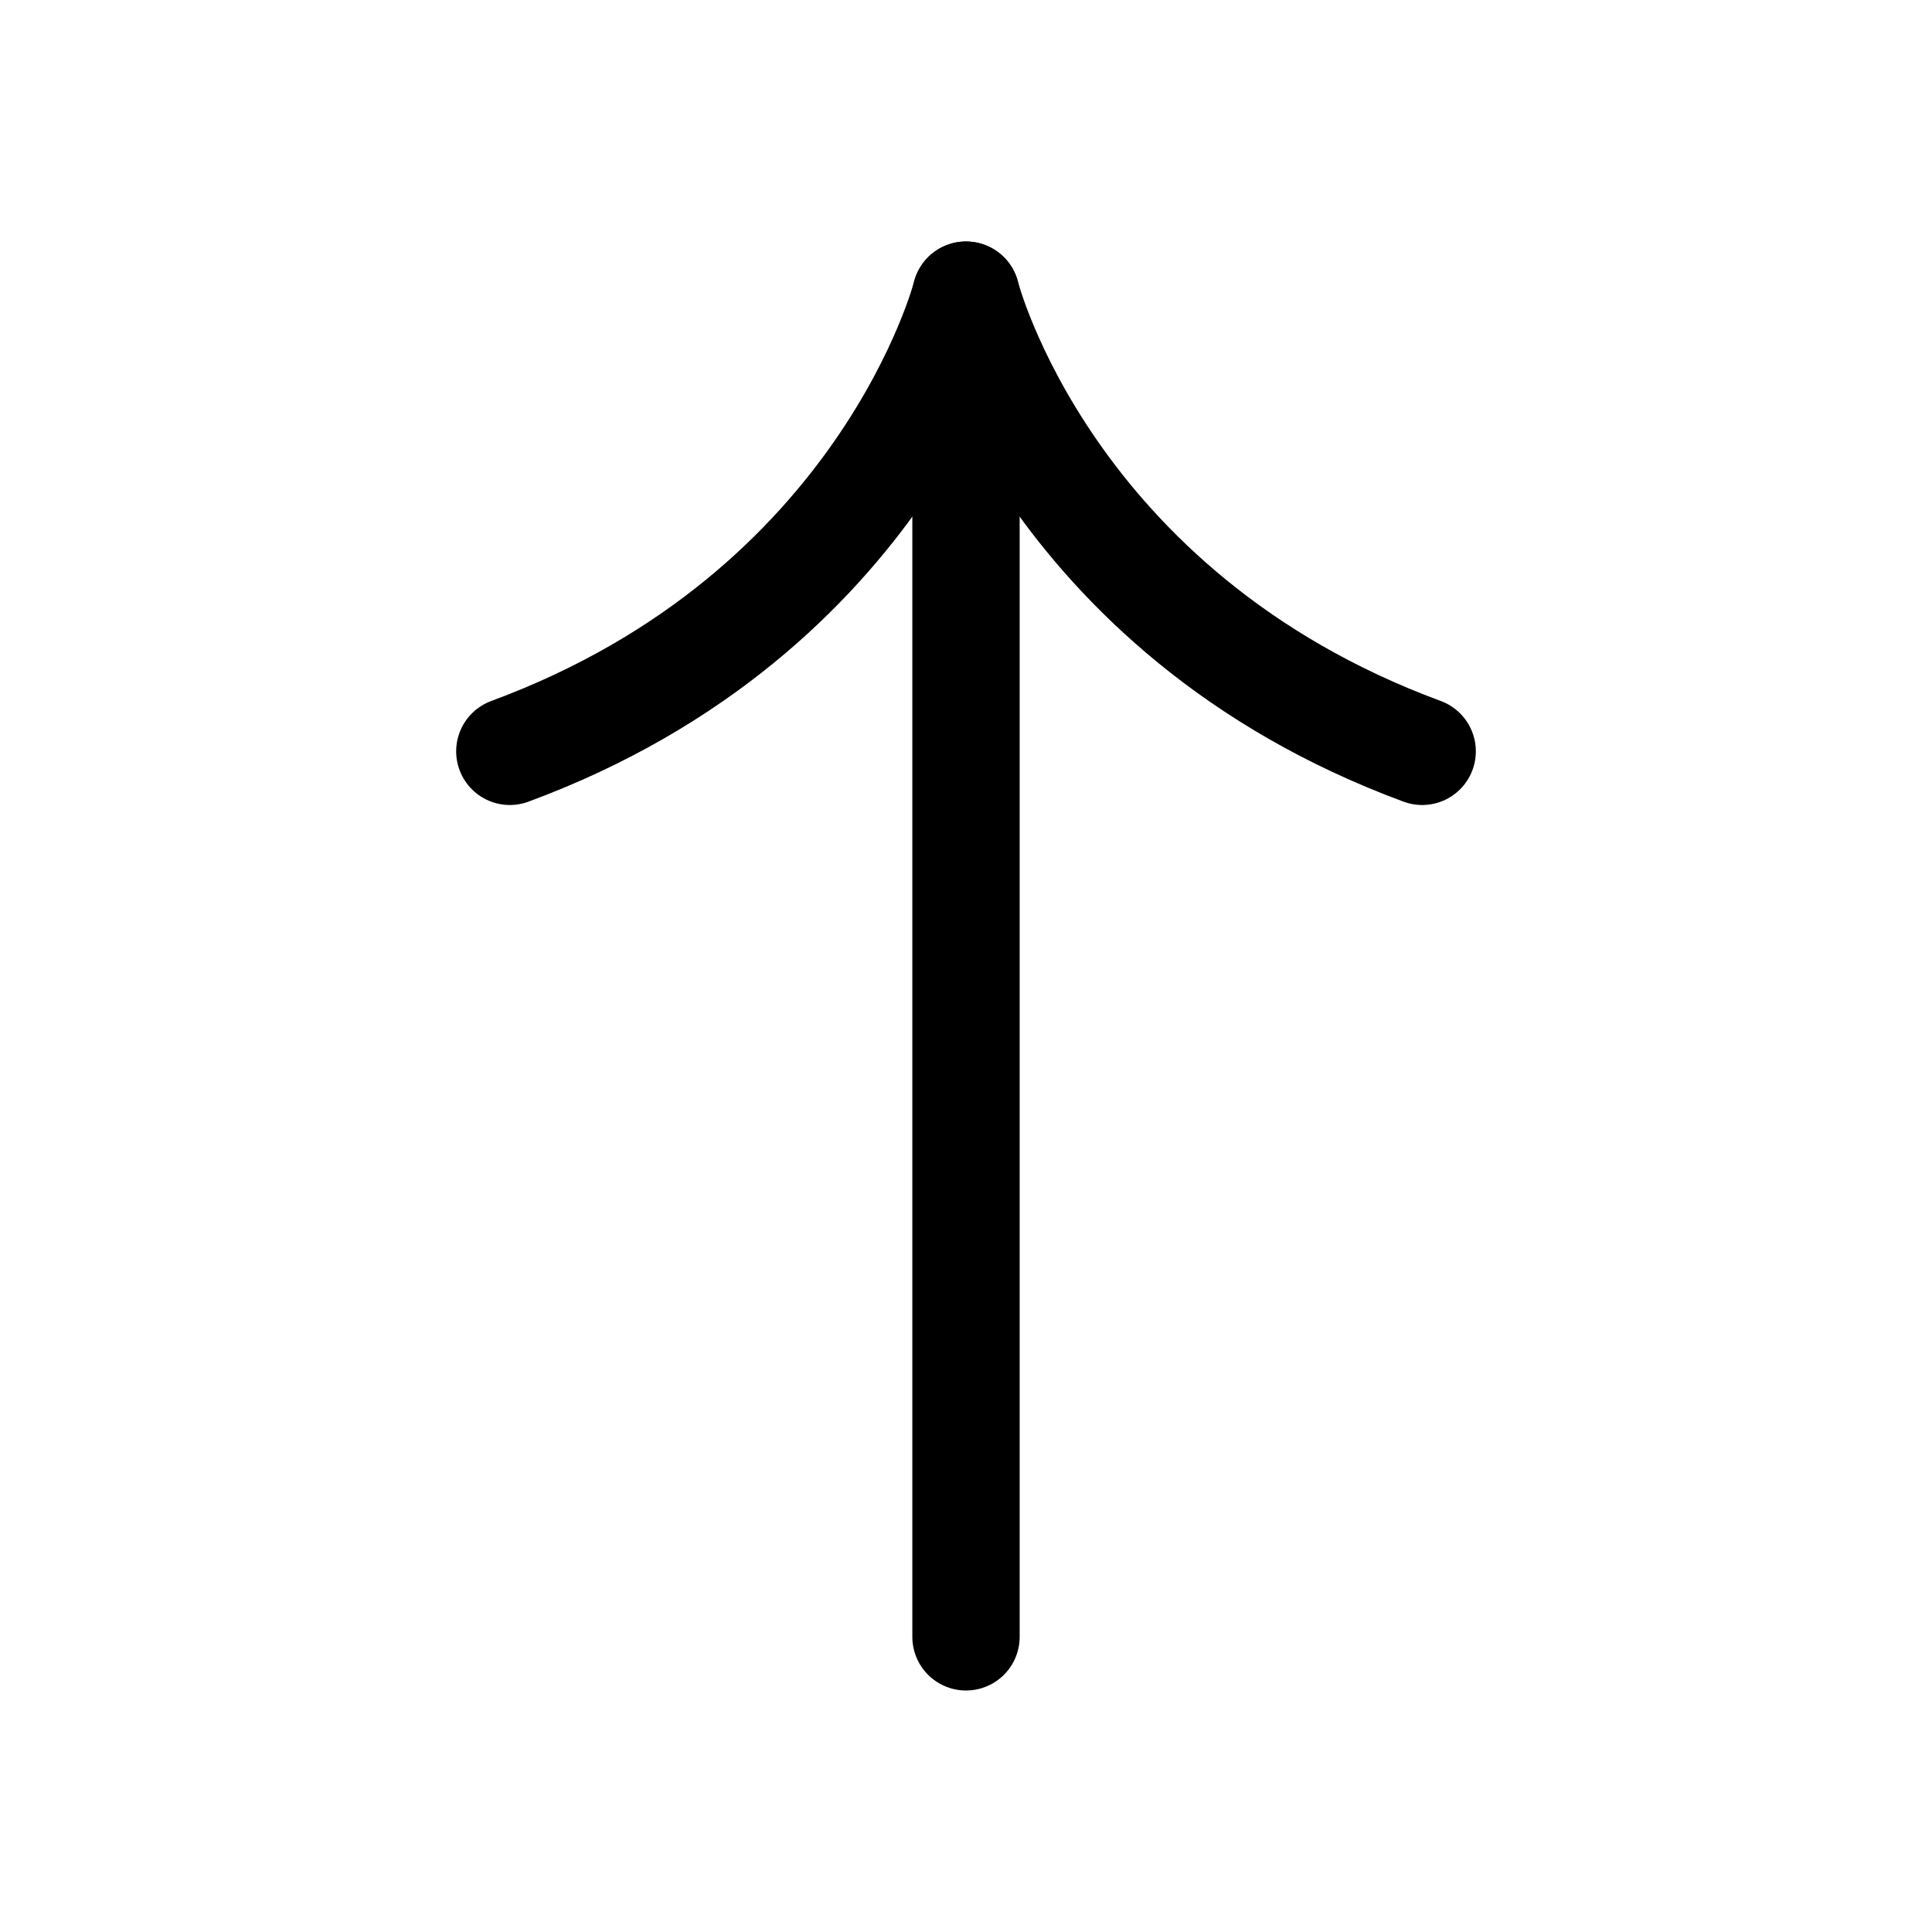 <svg xmlns="http://www.w3.org/2000/svg" height="18" width="18" viewBox="0 0 18 18"><title>arrow symbol up</title><g fill="none" stroke="currentColor" class="nc-icon-wrapper"><line x1="9" y1="2.75" x2="9" y2="15.25" stroke-linecap="round" stroke-linejoin="round" stroke="currentColor"></line><path d="M13.25,7c-3.5-1.292-4.25-4.25-4.25-4.25,0,0-.75,2.958-4.25,4.25" stroke-linecap="round" stroke-linejoin="round"></path></g></svg>